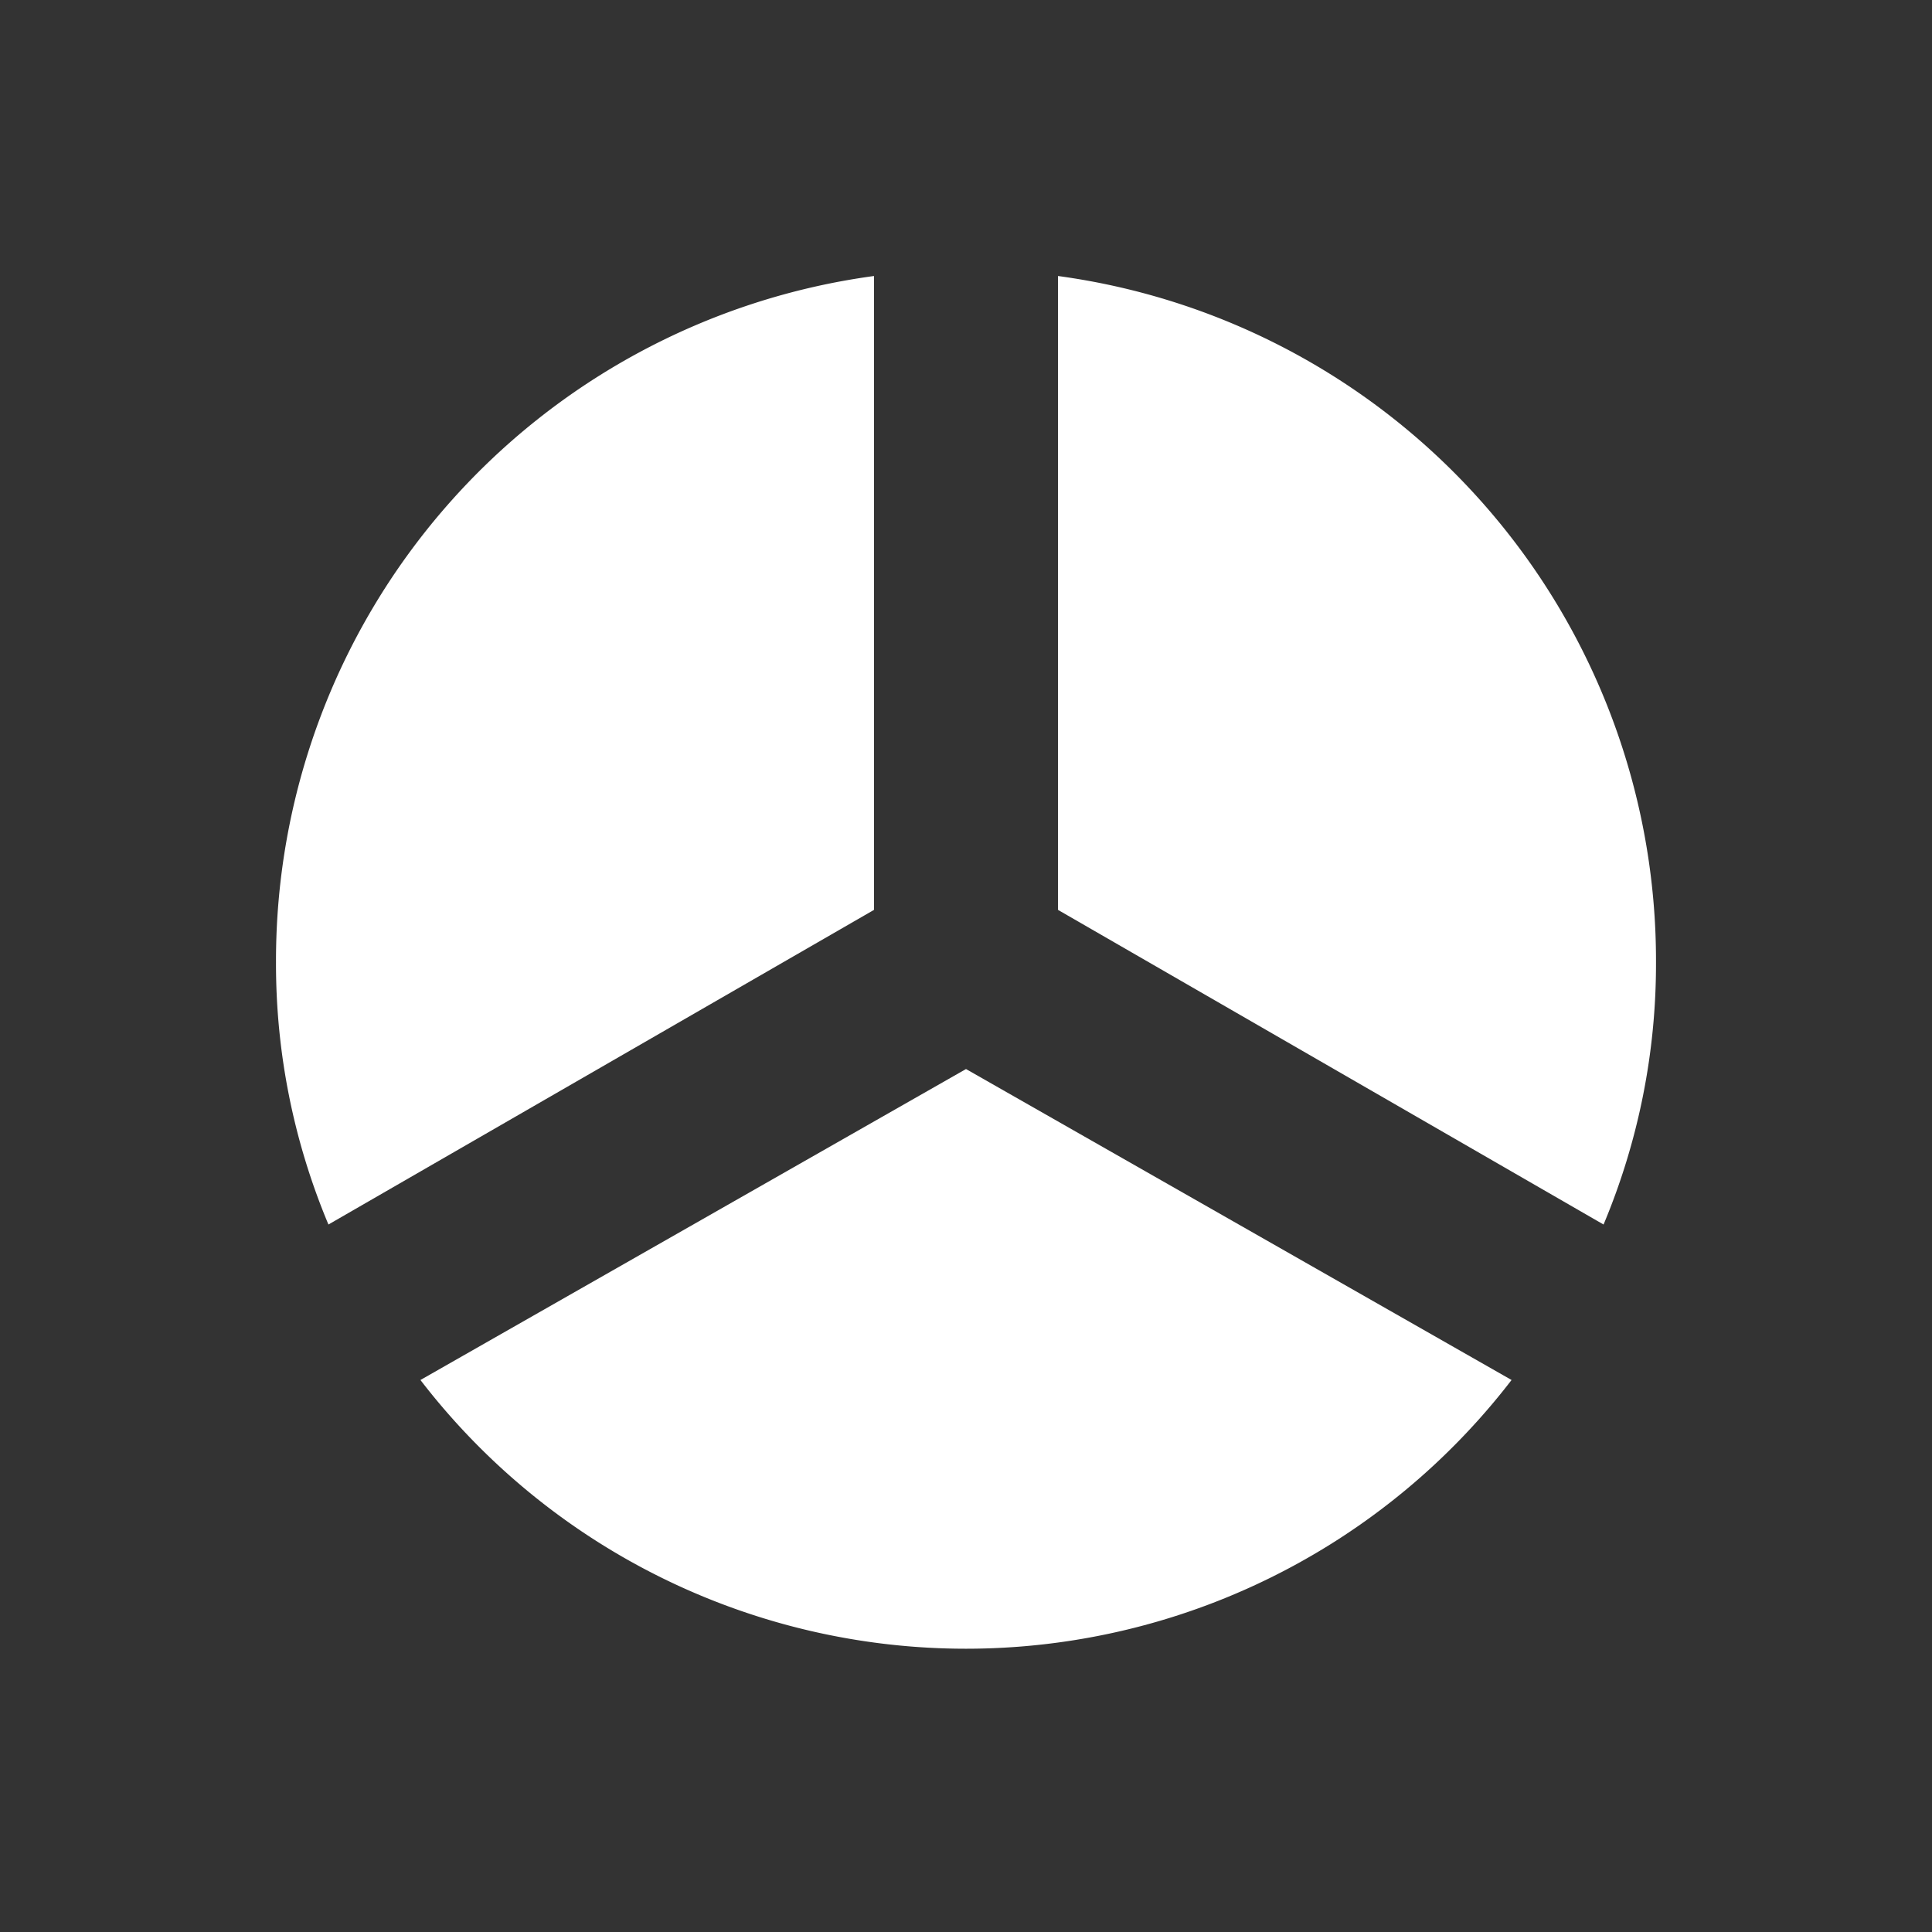 <svg xmlns="http://www.w3.org/2000/svg" viewBox="0 0 21 21"><rect x="0" y="0" width="21" height="21" fill="#333333" stroke="none"/><defs><style>.cls-1{fill:#fff;}</style></defs><title>Vector3</title><g id="Layer_5" data-name="Layer 5"><path class="cls-1" d="M3.57,13.31,9.5,9.89V3A7.51,7.51,0,0,0,3,10.46,7.32,7.32,0,0,0,3.57,13.31Z"/><path class="cls-1" d="M16.43,15,10.5,11.62,4.57,15a7.48,7.48,0,0,0,11.86,0Z"/><path class="cls-1" d="M18,10.46A7.51,7.51,0,0,0,11.5,3V9.89l5.93,3.42A7.32,7.32,0,0,0,18,10.46Z"/></g></svg>